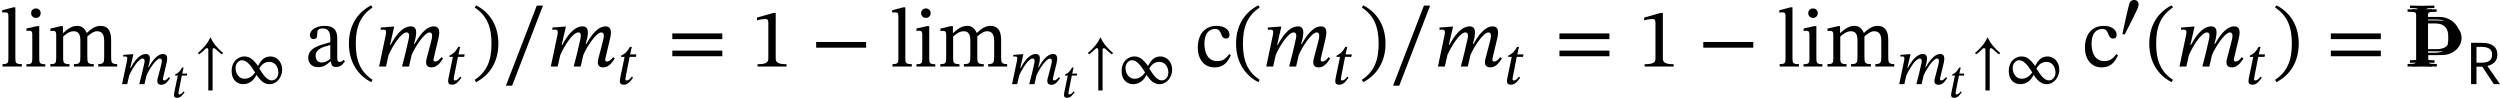 <?xml version='1.0' encoding='UTF-8'?>
<!-- This file was generated by dvisvgm 2.9.1 -->
<svg version='1.1' xmlns='http://www.w3.org/2000/svg' xmlns:xlink='http://www.w3.org/1999/xlink' width='296.95pt' height='11.62pt' viewBox='154.054 27.114 296.95 11.62'>
<defs>
<path id='g18-109' d='M3.212 0L3.467-1.1C3.762-1.817 4.678-3.244 5.173-3.244C5.356-3.244 5.412-3.108 5.412-2.925C5.412-2.758 5.34-2.455 5.284-2.248L4.878-.701C4.87-.662 4.838-.518 4.838-.391C4.838-.151 4.957 .08 5.364 .08C5.93 .08 6.249-.478 6.456-.773L6.296-.893C6.169-.741 5.978-.478 5.699-.478C5.595-.478 5.547-.542 5.547-.63C5.547-.725 5.571-.821 5.571-.821L6.009-2.662C6.033-2.774 6.089-3.045 6.089-3.252C6.089-3.539 5.978-3.818 5.579-3.818C4.75-3.818 4.097-2.758 3.754-2.152H3.69L3.826-2.662C3.834-2.702 3.897-3.021 3.897-3.252C3.897-3.539 3.794-3.818 3.395-3.818C2.487-3.818 1.809-2.694 1.474-2.064H1.411L1.809-3.794H1.626L.526-3.706V-3.491C.526-3.491 .677-3.507 .781-3.507C.972-3.507 1.036-3.427 1.036-3.292C1.036-3.172 1.012-3.029 1.012-3.029L.375 0H1.028L1.275-1.092C1.674-1.993 2.463-3.244 2.989-3.244C3.172-3.244 3.228-3.108 3.228-2.925C3.228-2.798 3.188-2.614 3.18-2.59C2.989-1.714 2.782-.853 2.55 0H3.212Z'/>
<path id='g18-116' d='M2.519-3.77H1.73L1.945-4.726H1.706C1.307-4.033 1.116-3.889 .606-3.626L.574-3.459H1.028L.478-.805C.47-.757 .422-.486 .422-.351C.422-.104 .574 .072 .909 .072C1.538 .072 1.873-.518 2.104-.829L1.945-.948C1.666-.59 1.498-.47 1.267-.47C1.156-.47 1.132-.55 1.132-.638C1.132-.773 1.188-1.036 1.188-1.036L1.666-3.459H2.455L2.519-3.77Z'/>
<path id='g3-82' d='M.59-5.236V0H1.275V-2.216H2.008L3.475 0H4.256L2.67-2.279V-2.311C3.459-2.495 3.921-2.981 3.921-3.746C3.921-4.678 3.308-5.236 1.897-5.236H.59ZM1.275-2.718V-4.726H1.793C2.933-4.726 3.252-4.352 3.252-3.754C3.252-3.053 2.869-2.718 1.865-2.718H1.275Z'/>
<path id='g3-126' d='M3.682-3.937C3.061-4.479 2.455-5.093 2.12-5.882H2.04C1.714-5.093 1.1-4.479 .486-3.945L.646-3.778C.909-3.961 1.196-4.216 1.427-4.447C1.506-4.535 1.554-4.567 1.634-4.567S1.809-4.495 1.809-4.344V.797H2.351V-4.344C2.351-4.495 2.431-4.559 2.511-4.559C2.574-4.559 2.67-4.519 2.742-4.439C2.997-4.2 3.252-3.961 3.523-3.77L3.682-3.937Z'/>
<use id='g39-106' xlink:href='#g14-106' transform='scale(.833)'/>
<use id='g25-82' xlink:href='#g3-82' transform='scale(.938)'/>
<use id='g25-126' xlink:href='#g3-126' transform='scale(.938)'/>
<use id='g30-168' xlink:href='#g20-168' transform='scale(.938)'/>
<use id='g30-216' xlink:href='#g20-216' transform='scale(.938)'/>
<use id='g27-116' xlink:href='#g18-116' transform='scale(.75)'/>
<path id='g14-106' d='M1.638-.801C1.638-.646 1.578-.49 1.435-.442C1.231-.371 .753-.371 .418-.371V0C1.59-.048 2.75-.048 3.921 0V-.371C3.587-.371 3.108-.371 2.905-.442C2.762-.49 2.702-.646 2.702-.801V-1.638H4.639C5.368-1.638 6.073-1.865 6.623-2.343C7.125-2.774 7.448-3.395 7.448-4.065S7.137-5.368 6.623-5.81C6.073-6.288 5.368-6.539 4.639-6.539H2.666V-7.376C2.666-7.532 2.726-7.687 2.869-7.735C3.072-7.807 3.551-7.807 3.897-7.807V-8.165C2.738-8.118 1.578-8.118 .418-8.165V-7.807C.753-7.807 1.231-7.807 1.435-7.735C1.578-7.687 1.638-7.532 1.638-7.376V-.801ZM4.328-6.169C4.89-6.169 5.452-6.013 5.822-5.595C6.193-5.189 6.217-4.603 6.217-4.065C6.217-3.515 6.193-2.941 5.822-2.534C5.452-2.116 4.89-1.949 4.328-1.949H2.666V-6.169H4.328Z'/>
<path id='g20-42' d='M5.244-1.793V-2.335H.494V-1.793H5.244Z'/>
<path id='g20-46' d='M.343-2.184C.343-.43 1.18 .821 2.463 1.482L2.59 1.259C1.427 .494 .996-.582 .996-2.184C.996-3.77 1.427-4.838 2.59-5.611L2.463-5.818C1.18-5.165 .343-3.921 .343-2.184Z'/>
<path id='g20-47' d='M2.495-2.184C2.495-3.921 1.658-5.165 .375-5.818L.247-5.611C1.411-4.838 1.841-3.77 1.841-2.184C1.841-.582 1.411 .494 .247 1.259L.375 1.482C1.658 .821 2.495-.43 2.495-2.184Z'/>
<path id='g20-49' d='M3.395 0V-.223C2.662-.223 2.367-.367 2.367-.757V-5.093H2.136L.59-4.655V-4.392C.837-4.471 1.243-4.519 1.403-4.519C1.602-4.519 1.666-4.407 1.666-4.129V-.757C1.666-.359 1.387-.223 .638-.223V0H3.395Z'/>
<path id='g20-61' d='M5.244-2.606V-3.148H.494V-2.606H5.244ZM5.244-.98V-1.514H.494V-.98H5.244Z'/>
<path id='g20-95' d='M3.897-5.794H3.308L.375 1.817H.964L3.897-5.794Z'/>
<path id='g20-97' d='M2.455-.494C2.503-.143 2.582 .04 2.933 .04C3.339 .04 3.531-.128 3.794-.51L3.674-.638C3.563-.518 3.451-.438 3.3-.438C3.132-.438 3.061-.502 3.061-.829V-2.638C3.061-3.467 2.734-3.866 1.865-3.866S.462-3.435 .462-2.989C.462-2.726 .638-2.606 .797-2.606C1.02-2.606 1.148-2.726 1.148-2.973C1.148-3.451 1.227-3.618 1.682-3.618C2.16-3.618 2.399-3.355 2.399-2.662V-2.311C1.714-2.096 .303-1.889 .303-.837C.303-.327 .638 .056 1.251 .056C1.761 .056 2.048-.167 2.423-.494H2.455ZM2.399-.733C2.128-.51 1.841-.383 1.578-.383C1.235-.383 1.004-.63 1.004-1.028C1.004-1.65 1.674-1.865 2.399-2.048V-.733Z'/>
<path id='g20-99' d='M3.252-1.18C2.893-.717 2.622-.518 2.104-.518C1.283-.518 .893-1.203 .893-2.176C.893-3.092 1.283-3.571 1.929-3.571C2.614-3.571 2.351-2.662 2.941-2.662C3.164-2.662 3.276-2.79 3.276-3.021C3.276-3.483 2.813-3.866 2.064-3.866C.917-3.866 .263-3.053 .263-1.801C.263-.693 .861 .08 1.857 .08C2.71 .08 3.1-.422 3.403-1.068L3.252-1.18Z'/>
<path id='g20-105' d='M1.156-5.523C.877-5.523 .701-5.316 .701-5.077C.701-4.83 .885-4.623 1.156-4.623C1.435-4.623 1.61-4.83 1.61-5.077C1.61-5.316 1.435-5.523 1.156-5.523ZM2.048-.223C1.514-.223 1.474-.343 1.474-.805V-3.842H1.267L.263-3.618V-3.387C.263-3.387 .351-3.403 .462-3.403C.693-3.403 .813-3.371 .813-3.029V-.805C.813-.351 .789-.223 .255-.223V0H2.048V-.223Z'/>
<path id='g20-108' d='M2.072-.231C1.498-.231 1.459-.343 1.459-.805V-5.627H1.259L.207-5.348V-5.133C.207-5.133 .327-5.149 .462-5.149C.662-5.149 .797-5.133 .797-4.806V-.805C.797-.359 .765-.231 .239-.231V0H2.072V-.231Z'/>
<path id='g20-109' d='M1.474-2.845C1.706-3.061 2.056-3.355 2.471-3.355C2.837-3.355 3.108-3.18 3.108-2.503V-.925C3.108-.367 3.061-.231 2.495-.231V0H4.384V-.231C3.81-.231 3.77-.375 3.77-.925V-2.861C4.033-3.084 4.36-3.355 4.686-3.355C5.061-3.355 5.372-3.18 5.372-2.455V-.925C5.372-.438 5.348-.231 4.806-.231V0H6.607V-.231C6.057-.231 6.033-.422 6.033-.925V-2.55C6.033-3.515 5.627-3.866 5.005-3.866C4.583-3.866 4.176-3.634 3.738-3.204H3.706C3.547-3.587 3.276-3.866 2.821-3.866C2.279-3.866 1.913-3.571 1.482-3.196H1.451V-3.842H1.259L.263-3.61V-3.379C.263-3.379 .359-3.395 .478-3.395C.701-3.395 .813-3.324 .813-3.037V-.805C.813-.327 .757-.231 .255-.231V0H2.072V-.231C1.578-.231 1.474-.327 1.474-.773V-2.845Z'/>
<path id='g20-168' d='M.638-.223C1.132-1.148 2.152-3.18 2.327-3.642C2.367-3.746 2.407-3.937 2.407-4.033C2.407-4.431 2.144-4.607 1.849-4.607C1.602-4.607 1.363-4.519 1.227-4.105C1.084-3.626 .566-1.331 .359-.327L.638-.223Z'/>
<path id='g20-216' d='M6.998-1.809C6.998-2.901 6.249-3.507 5.515-3.507C4.686-3.507 4.312-2.989 3.937-2.311C3.164-3.355 2.758-3.507 2.16-3.507C1.69-3.507 .598-3.132 .598-1.634C.598-.502 1.339 0 2.04 0C2.821 0 3.379-.438 3.746-1.18C4.248-.43 4.718 0 5.38 0C6.416 0 6.998-1.02 6.998-1.809ZM4.105-2C4.336-2.343 4.647-2.821 5.372-2.821S6.512-2.192 6.512-1.451C6.512-.925 6.153-.478 5.691-.478C5.141-.478 4.686-1.004 4.105-1.977V-2ZM3.563-1.474C3.339-1.18 2.949-.685 2.224-.685C1.506-.685 1.092-1.363 1.092-2.056C1.092-2.574 1.451-3.029 1.905-3.029C2.463-3.029 2.973-2.471 3.563-1.498V-1.474Z'/>
<use id='g42-109' xlink:href='#g18-109' transform='scale(1.25)'/>
<use id='g28-109' xlink:href='#g18-109' transform='scale(.938)'/>
<use id='g28-116' xlink:href='#g18-116' transform='scale(.938)'/>
<use id='g43-42' xlink:href='#g20-42' transform='scale(1.25)'/>
<use id='g43-46' xlink:href='#g20-46' transform='scale(1.25)'/>
<use id='g43-47' xlink:href='#g20-47' transform='scale(1.25)'/>
<use id='g43-49' xlink:href='#g20-49' transform='scale(1.25)'/>
<use id='g43-61' xlink:href='#g20-61' transform='scale(1.25)'/>
<use id='g43-95' xlink:href='#g20-95' transform='scale(1.25)'/>
<use id='g43-97' xlink:href='#g20-97' transform='scale(1.25)'/>
<use id='g43-99' xlink:href='#g20-99' transform='scale(1.25)'/>
<use id='g43-105' xlink:href='#g20-105' transform='scale(1.25)'/>
<use id='g43-108' xlink:href='#g20-108' transform='scale(1.25)'/>
<use id='g43-109' xlink:href='#g20-109' transform='scale(1.25)'/>
</defs>
<g id='page1'>
<use x='154.054' y='35.019' xlink:href='#g43-108'/>
<use x='156.873' y='35.019' xlink:href='#g43-105'/>
<use x='159.713' y='35.019' xlink:href='#g43-109'/>
<use x='168.201' y='37.111' xlink:href='#g28-109'/>
<use x='174.402' y='38.681' xlink:href='#g27-116'/>
<use x='177.1' y='37.111' xlink:href='#g25-126'/>
<use x='181.008' y='37.111' xlink:href='#g30-216'/>
<use x='190.287' y='35.019' xlink:href='#g43-97'/>
<use x='195.069' y='35.019' xlink:href='#g43-46'/>
<use x='198.616' y='35.019' xlink:href='#g42-109'/>
<use x='206.885' y='37.111' xlink:href='#g28-116'/>
<use x='210.133' y='35.019' xlink:href='#g43-47'/>
<use x='213.68' y='35.019' xlink:href='#g43-95'/>
<use x='219.01' y='35.019' xlink:href='#g42-109'/>
<use x='227.279' y='37.111' xlink:href='#g28-116'/>
<use x='233.294' y='35.019' xlink:href='#g43-61'/>
<use x='243.234' y='35.019' xlink:href='#g43-49'/>
<use x='250.38' y='35.019' xlink:href='#g43-42'/>
<use x='259.767' y='35.019' xlink:href='#g43-108'/>
<use x='262.586' y='35.019' xlink:href='#g43-105'/>
<use x='265.425' y='35.019' xlink:href='#g43-109'/>
<use x='273.914' y='37.111' xlink:href='#g28-109'/>
<use x='280.115' y='38.681' xlink:href='#g27-116'/>
<use x='282.813' y='37.111' xlink:href='#g25-126'/>
<use x='286.721' y='37.111' xlink:href='#g30-216'/>
<use x='296' y='35.019' xlink:href='#g43-99'/>
<use x='300.444' y='35.019' xlink:href='#g43-46'/>
<use x='303.99' y='35.019' xlink:href='#g42-109'/>
<use x='312.259' y='37.111' xlink:href='#g28-116'/>
<use x='315.507' y='35.019' xlink:href='#g43-47'/>
<use x='319.054' y='35.019' xlink:href='#g43-95'/>
<use x='324.384' y='35.019' xlink:href='#g42-109'/>
<use x='332.653' y='37.111' xlink:href='#g28-116'/>
<use x='338.668' y='35.019' xlink:href='#g43-61'/>
<use x='348.608' y='35.019' xlink:href='#g43-49'/>
<use x='355.754' y='35.019' xlink:href='#g43-42'/>
<use x='365.141' y='35.019' xlink:href='#g43-108'/>
<use x='367.96' y='35.019' xlink:href='#g43-105'/>
<use x='370.799' y='35.019' xlink:href='#g43-109'/>
<use x='379.288' y='37.111' xlink:href='#g28-109'/>
<use x='385.489' y='38.681' xlink:href='#g27-116'/>
<use x='388.187' y='37.111' xlink:href='#g25-126'/>
<use x='392.095' y='37.111' xlink:href='#g30-216'/>
<use x='401.374' y='35.019' xlink:href='#g43-99'/>
<use x='405.818' y='31.433' xlink:href='#g30-168'/>
<use x='408.916' y='35.019' xlink:href='#g43-46'/>
<use x='412.463' y='35.019' xlink:href='#g42-109'/>
<use x='420.732' y='37.111' xlink:href='#g28-116'/>
<use x='423.98' y='35.019' xlink:href='#g43-47'/>
<use x='430.294' y='35.019' xlink:href='#g43-61'/>
<use x='439.679' y='35.019' xlink:href='#g39-106'/>
<use x='439.956' y='34.575' xlink:href='#g39-106'/>
<use x='440.234' y='35.019' xlink:href='#g39-106'/>
<use x='447.014' y='37.111' xlink:href='#g25-82'/>
</g>
</svg>